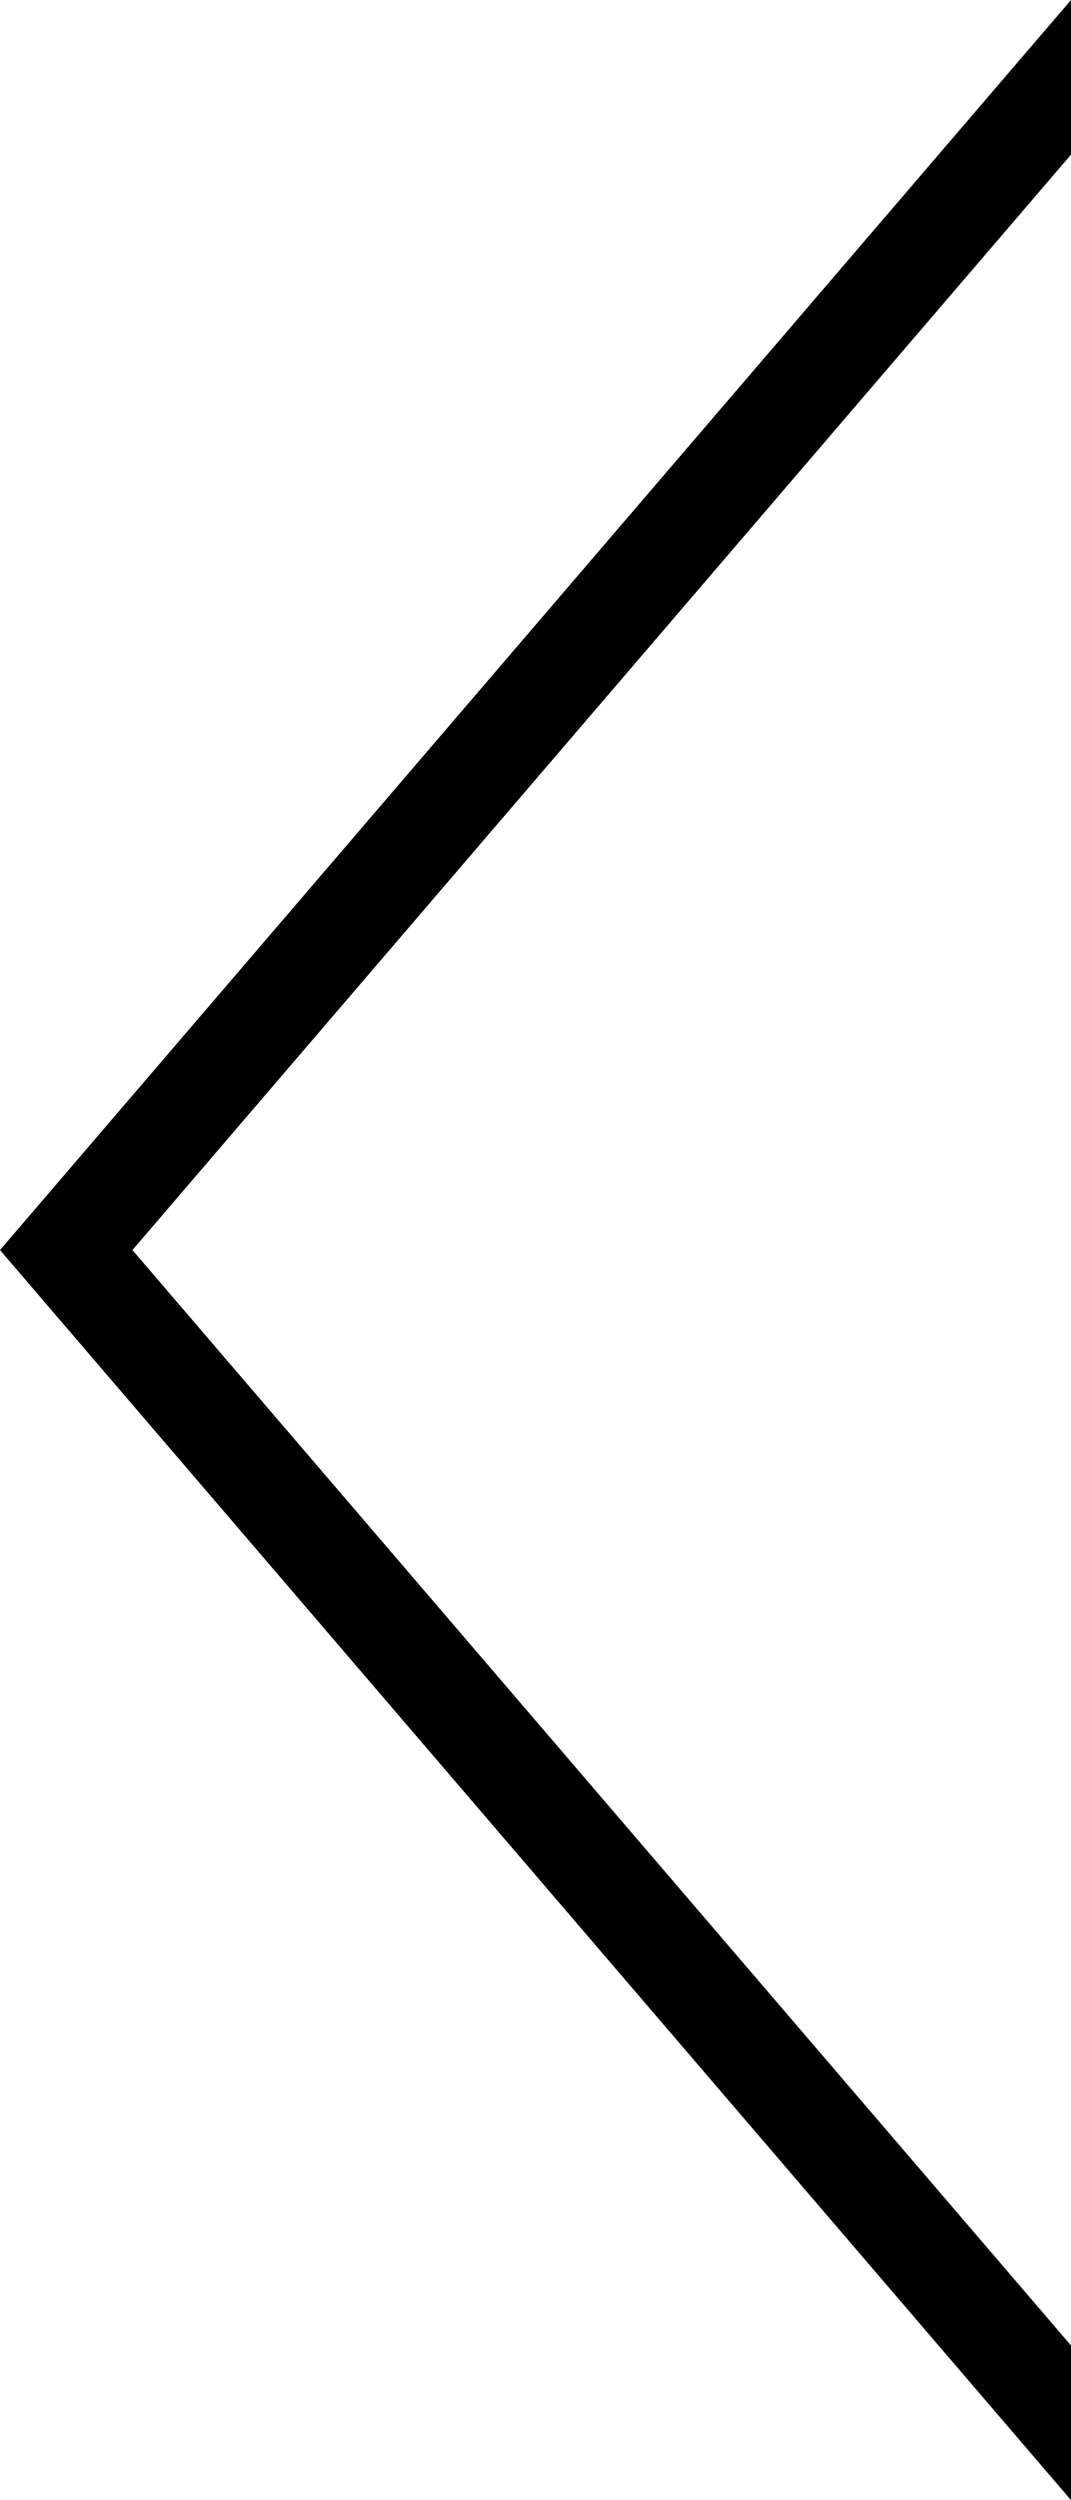 <svg xmlns="http://www.w3.org/2000/svg" width="23.271" height="54.308" viewBox="0 0 23.271 54.308">
  <path id="Subtraction_52" data-name="Subtraction 52" d="M54.308,0H50.949L27.154,20.393,3.359,0H0L27.154,23.271,54.308,0Z" transform="translate(23.271) rotate(90)"/>
</svg>
